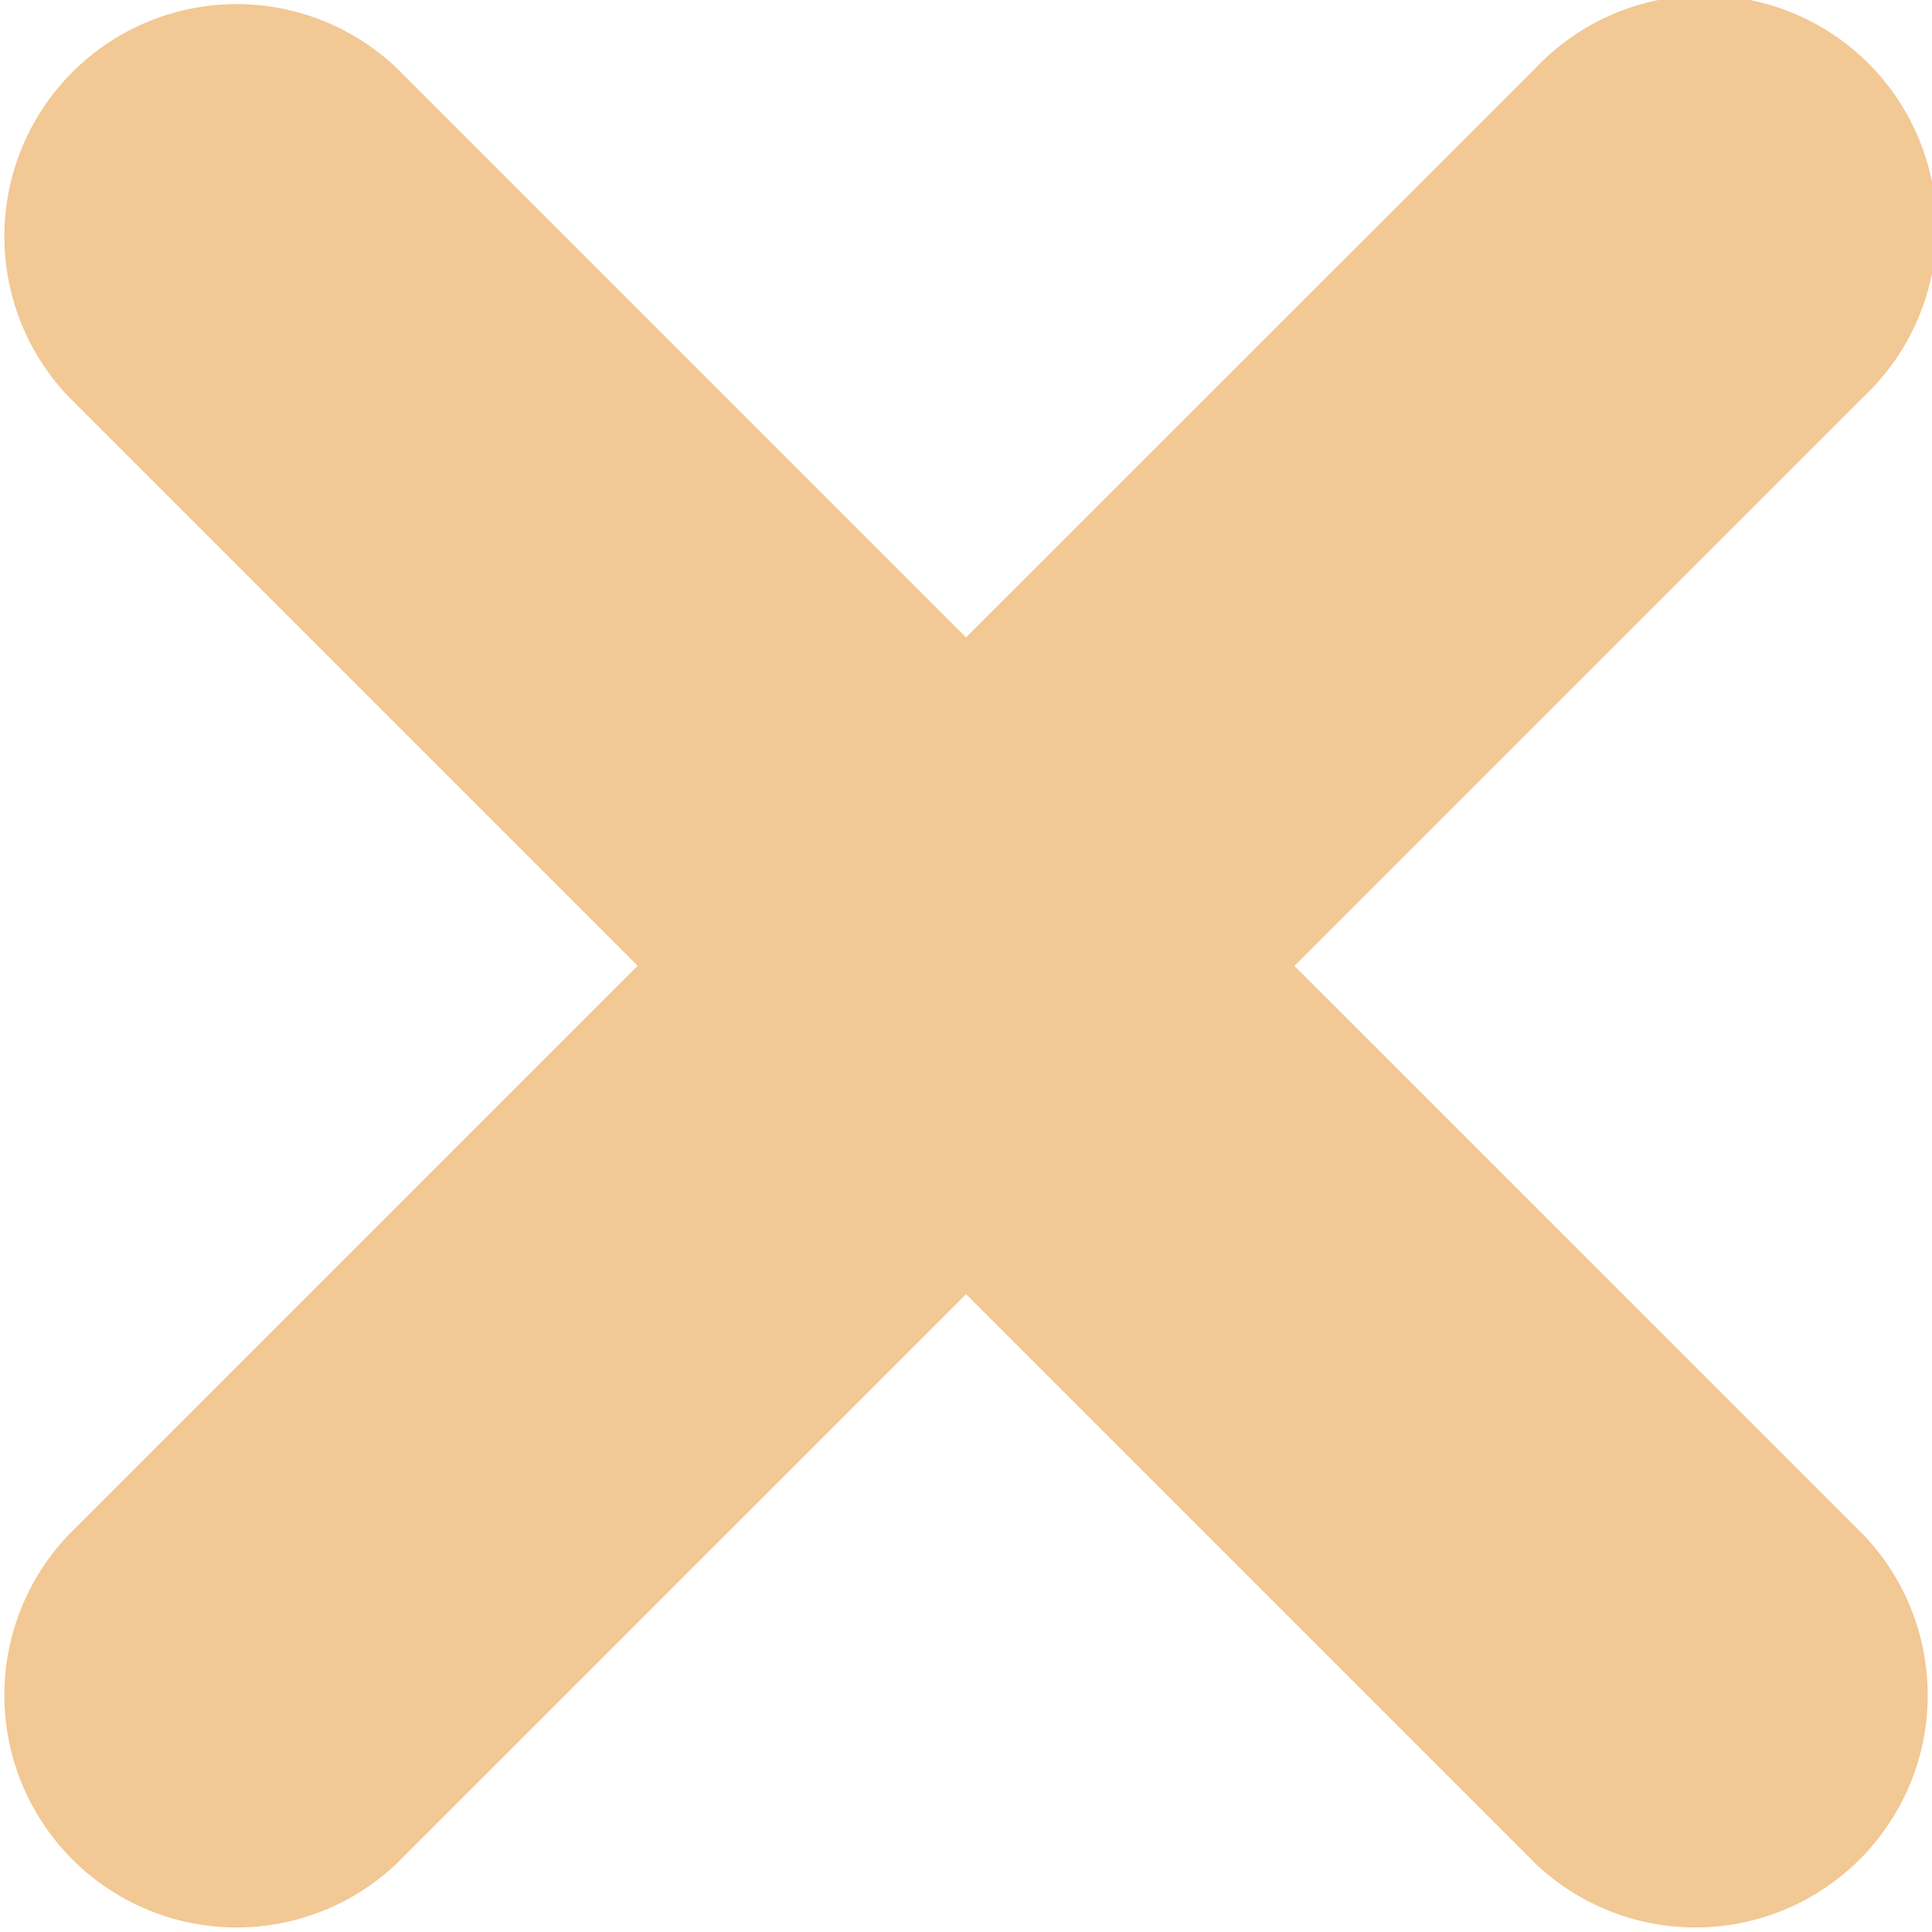 <svg xmlns="http://www.w3.org/2000/svg" width="22.457" height="22.457" fill="#F2C894" viewBox="0 0 22.457 22.457">
  <path id="Close-icon-9iuh" d="M122.232,46.019l6.621-6.621a2.7,2.7,0,1,0-3.817-3.817L118.415,42.2l-6.621-6.621a2.7,2.7,0,0,0-3.817,3.817l6.621,6.621-6.621,6.621a2.7,2.7,0,0,0,3.817,3.817l6.621-6.621,6.621,6.621a2.7,2.7,0,0,0,3.817-3.817Z" transform="translate(-107.186 -34.791)"/>
</svg>
